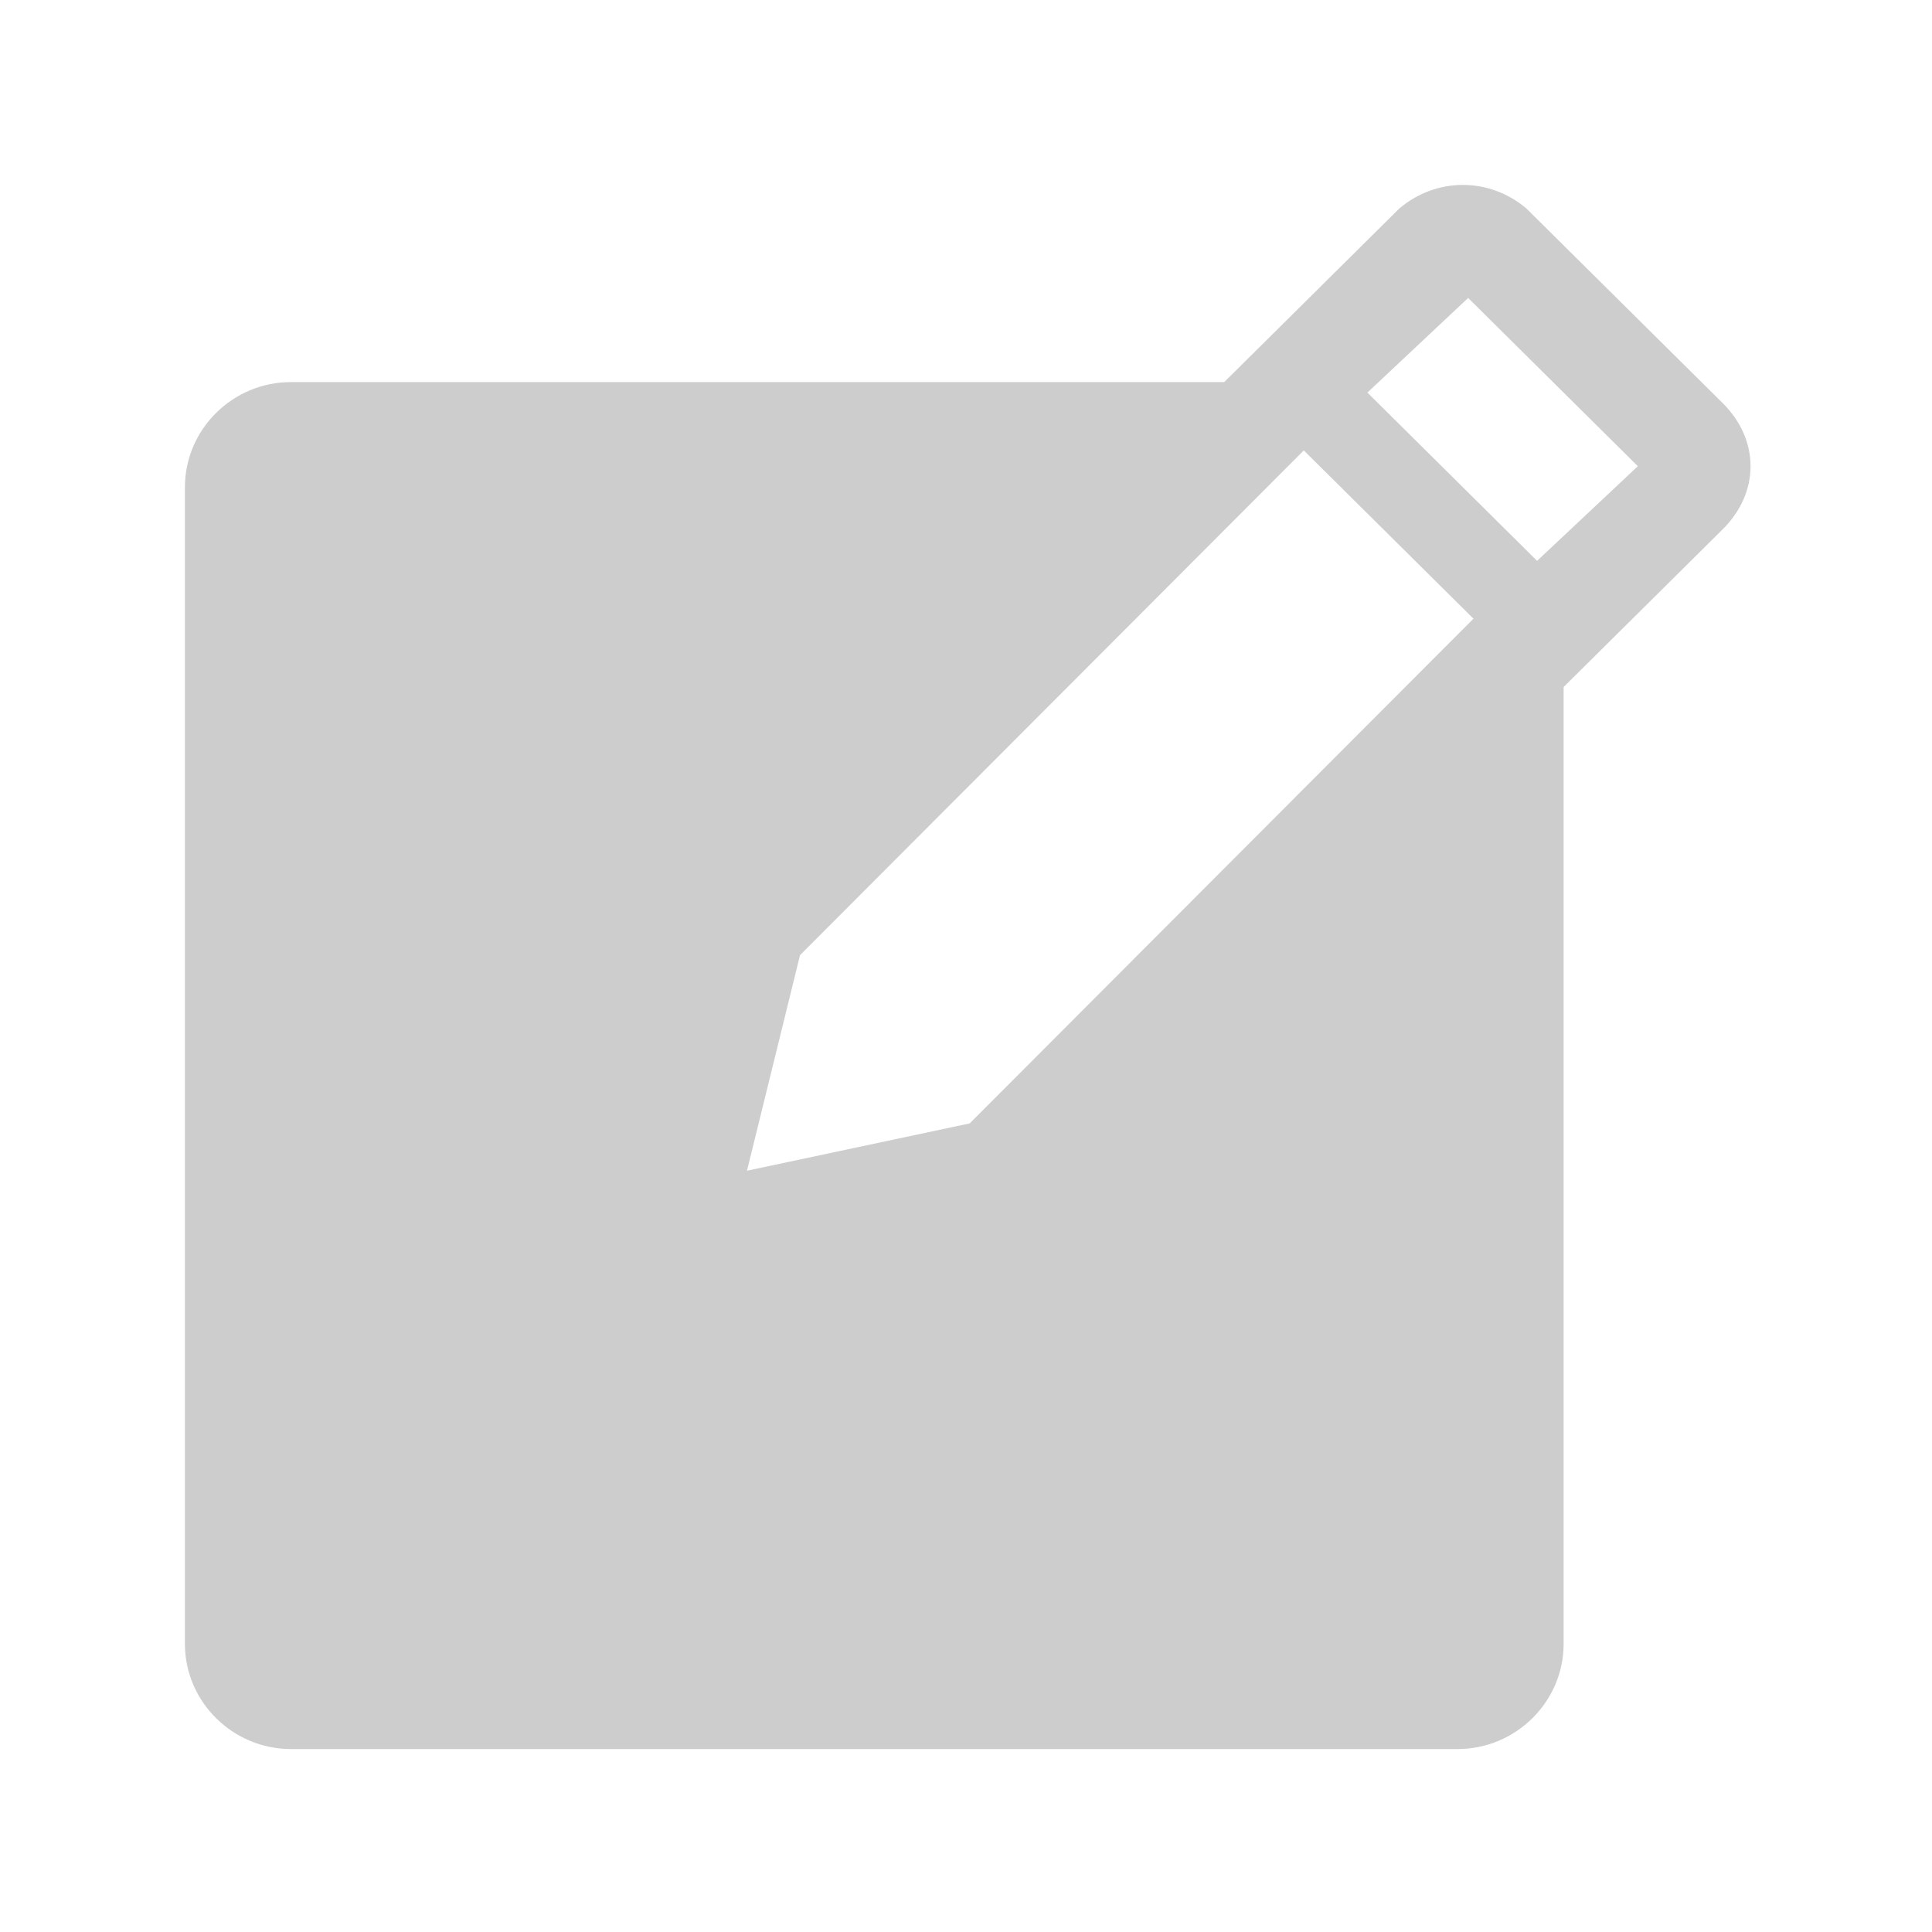<?xml version="1.0" standalone="no"?><!DOCTYPE svg PUBLIC "-//W3C//DTD SVG 1.1//EN" "http://www.w3.org/Graphics/SVG/1.1/DTD/svg11.dtd"><svg t="1635411615273" class="icon" viewBox="0 0 1024 1024" version="1.1" xmlns="http://www.w3.org/2000/svg" p-id="13697" xmlns:xlink="http://www.w3.org/1999/xlink" width="64" height="64"><defs><style type="text/css"></style></defs><path d="M913.06 213.66L809.07 110.55c-19.68-16.72-47.78-16.72-67.45 0l-92.75 91.96H154.22c-30.92 0-56.21 25.08-56.21 55.73V871.3c0 30.65 25.29 55.73 56.21 55.73h618.32c30.92 0 56.21-25.08 56.21-55.73V364.14l84.31-83.6c19.68-19.51 19.68-47.38 0-66.88z m-399.1 381.77l-118.04 25.08 28.11-114.26 267-267.52 89.94 89.18-267.01 267.52z m300.73-298.17l-89.94-89.18 53.4-50.16 89.94 89.17-53.4 50.17z m0 0" p-id="13698" fill="#cdcdcd"></path></svg>